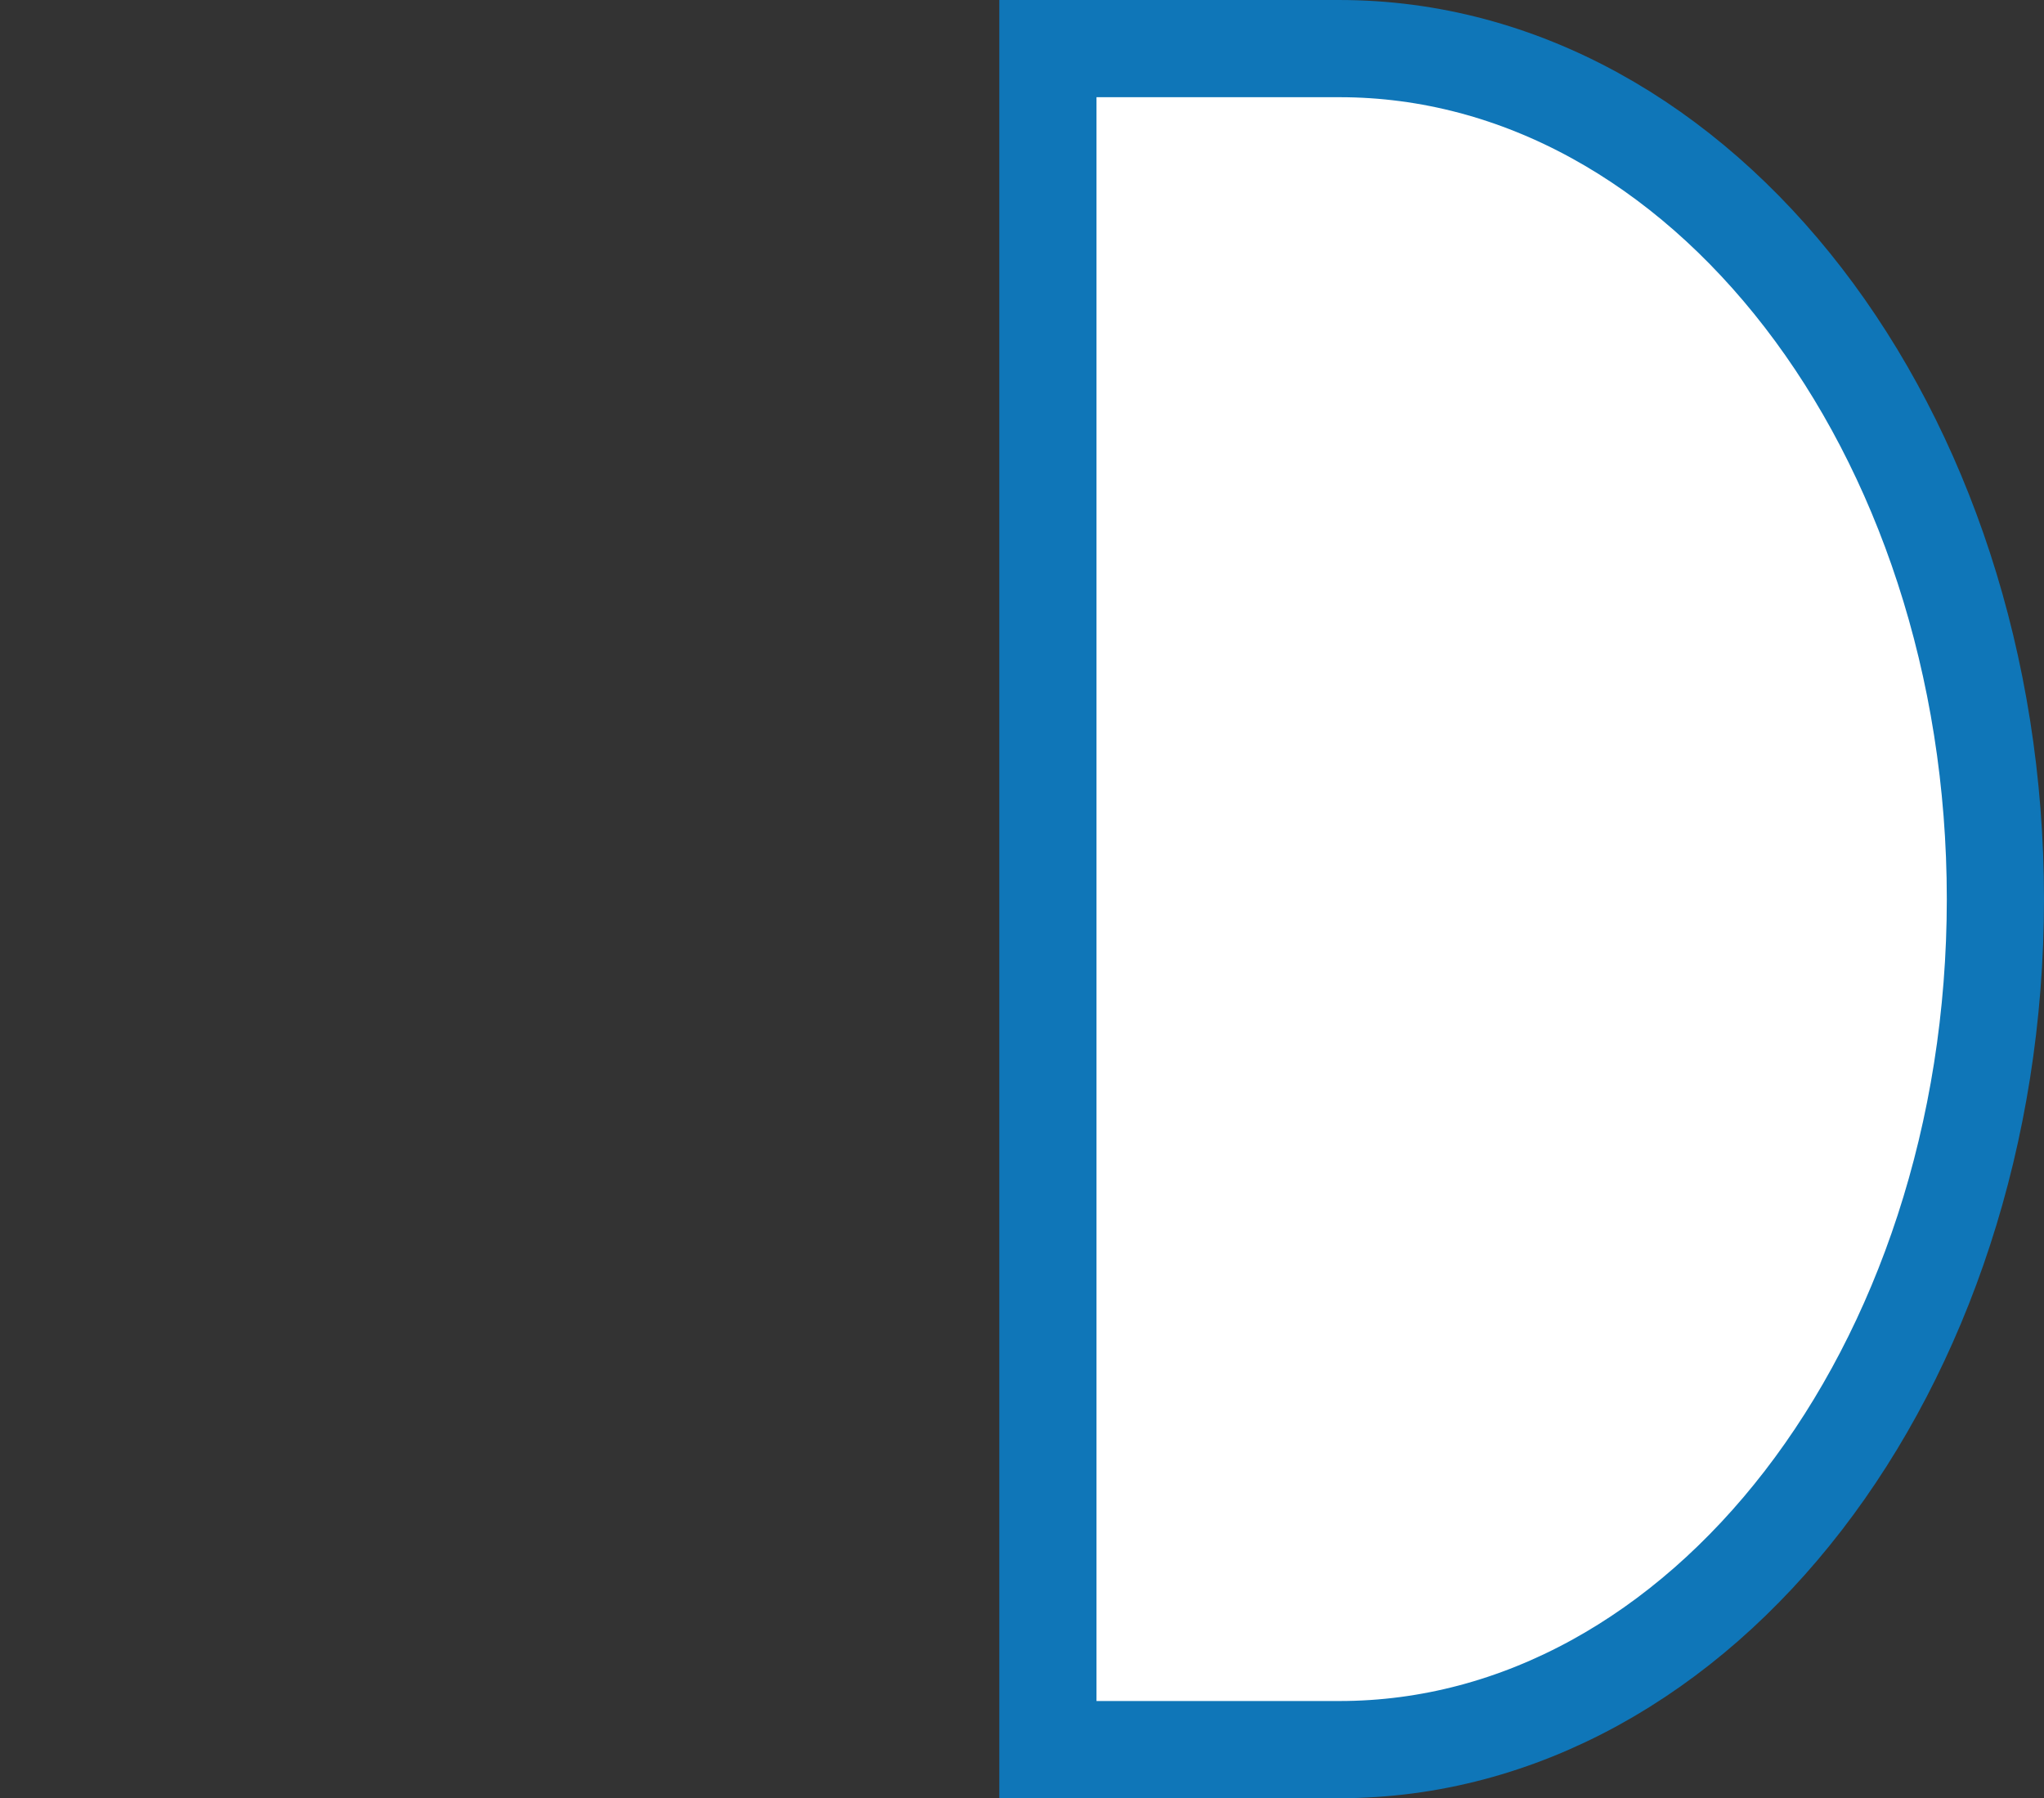 <?xml version="1.0" encoding="UTF-8" standalone="no"?>
<!-- Generator: Adobe Illustrator 13.0.0, SVG Export Plug-In . SVG Version: 6.00 Build 14948)  -->

<svg
   xmlns:dc="http://purl.org/dc/elements/1.1/"
   xmlns:cc="http://creativecommons.org/ns#"
   xmlns:rdf="http://www.w3.org/1999/02/22-rdf-syntax-ns#"
   xmlns:svg="http://www.w3.org/2000/svg"
   xmlns="http://www.w3.org/2000/svg"
   xmlns:sodipodi="http://sodipodi.sourceforge.net/DTD/sodipodi-0.dtd"
   xmlns:inkscape="http://www.inkscape.org/namespaces/inkscape"
   version="1.1"
   id="Layer_1"
   x="0px"
   y="0px"
   width="119.232"
   height="104.888"
   viewBox="-0.404 -0.783 119.232 104.888"
   enable-background="new -0.404 -0.783 123 106"
   xml:space="preserve"
   inkscape:version="0.48.0 r9654"
   sodipodi:docname="e250_AIRE_DE_REPOS_1COTE.svg"><rect x="-0.404" y="-0.783" width="119.232" height="104.888" fill="#333333" stroke="none"/><defs
   id="defs4506" /><sodipodi:namedview
   pagecolor="#ffffff"
   bordercolor="#666666"
   borderopacity="1"
   objecttolerance="10"
   gridtolerance="10"
   guidetolerance="10"
   inkscape:pageopacity="0"
   inkscape:pageshadow="2"
   inkscape:window-width="640"
   inkscape:window-height="480"
   id="namedview4504"
   showgrid="false"
   fit-margin-top="0"
   fit-margin-left="0"
   fit-margin-right="0"
   fit-margin-bottom="0"
   inkscape:zoom="2.4622642"
   inkscape:cx="58.262"
   inkscape:cy="52.77765"
   inkscape:window-x="0"
   inkscape:window-y="0"
   inkscape:window-maximized="0"
   inkscape:current-layer="Layer_1" />
<path
   d="M 77.731,101.271 H 60.723 v -99.219 h 17.008 c 21.133,0 38.262,22.217 38.262,49.609 -10e-4,27.402 -17.129,49.61 -38.262,49.61 z"
   id="path4500"
   inkscape:connector-curvature="0"
   style="fill:#ffffff;stroke:#0F76B8;stroke-width:5.669" />
<path
   d="m 37.858,1.945 h 17.008 v 99.219 H 37.858 c -21.133,0 -38.262,-22.217 -38.262,-49.609 0,-27.402 17.129,-49.61 38.262,-49.61 z"
   id="path4502"
   inkscape:connector-curvature="0"
   style="fill:none" />
</svg>